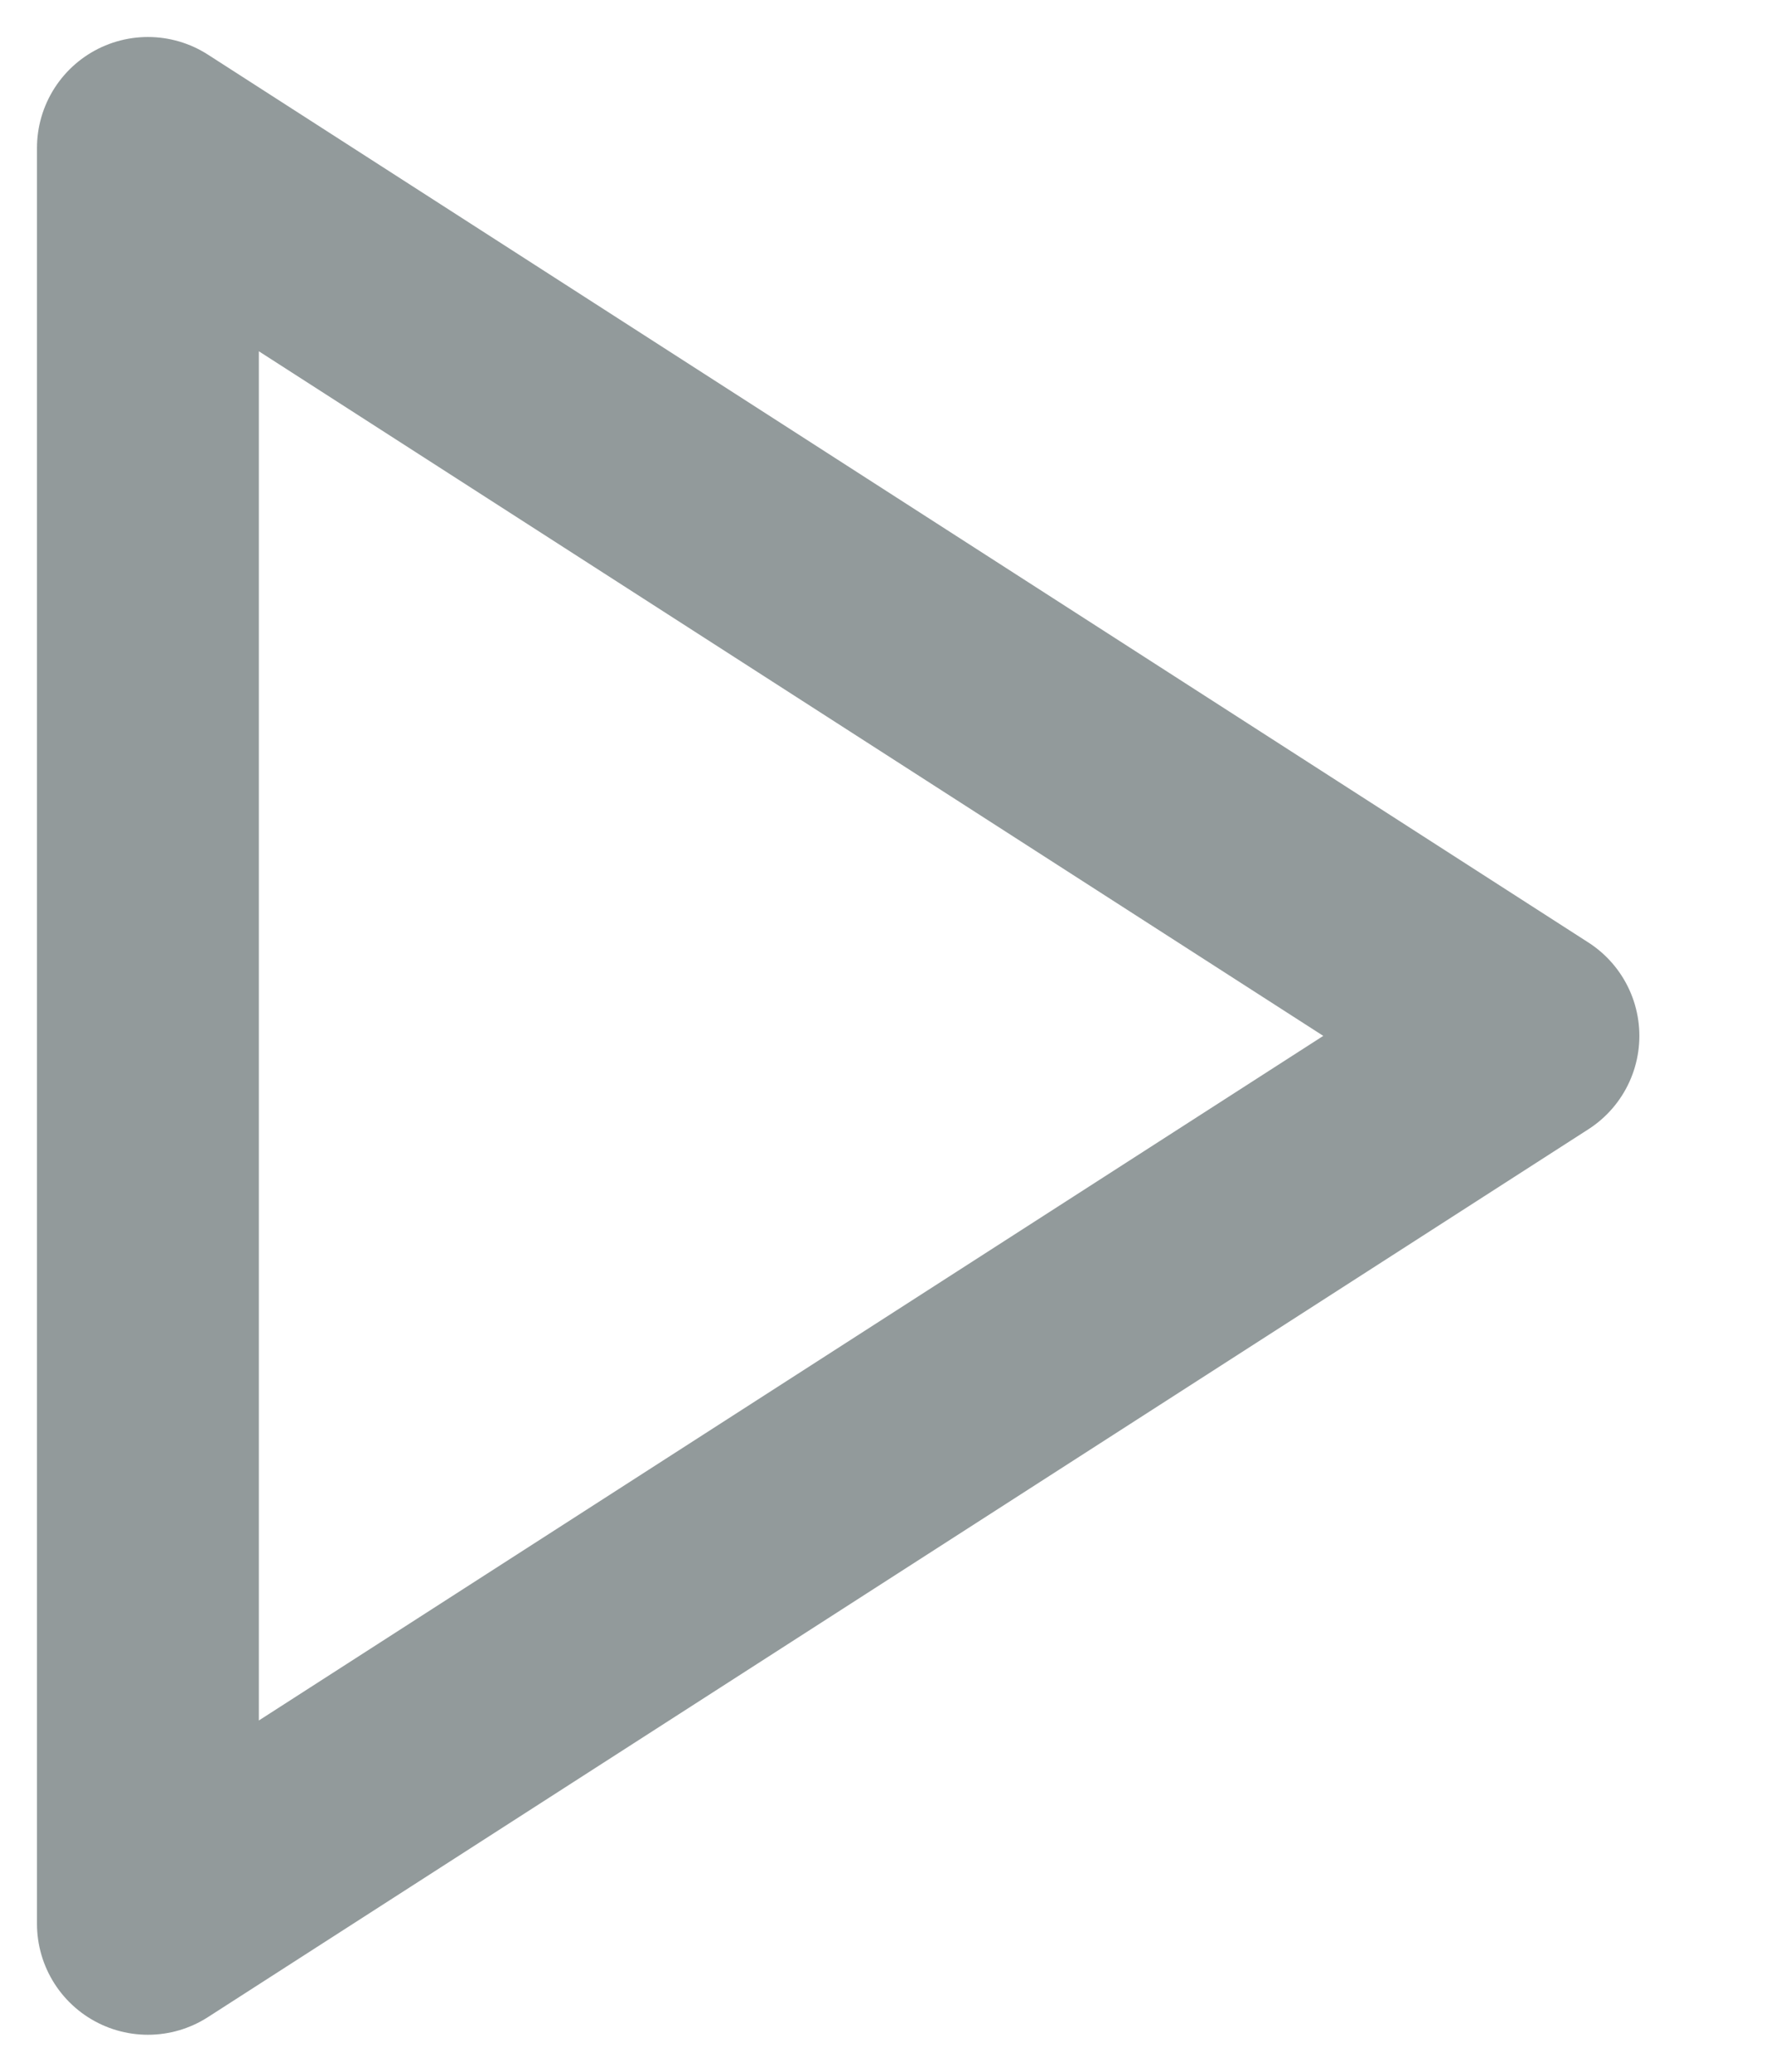 <svg width="12" height="14" viewBox="0 0 12 14" fill="none" xmlns="http://www.w3.org/2000/svg">
<path d="M1 1L10.333 7L1 13V1Z" stroke="#929A9B" stroke-width="1.5" stroke-linecap="round" stroke-linejoin="round"/>
</svg>
